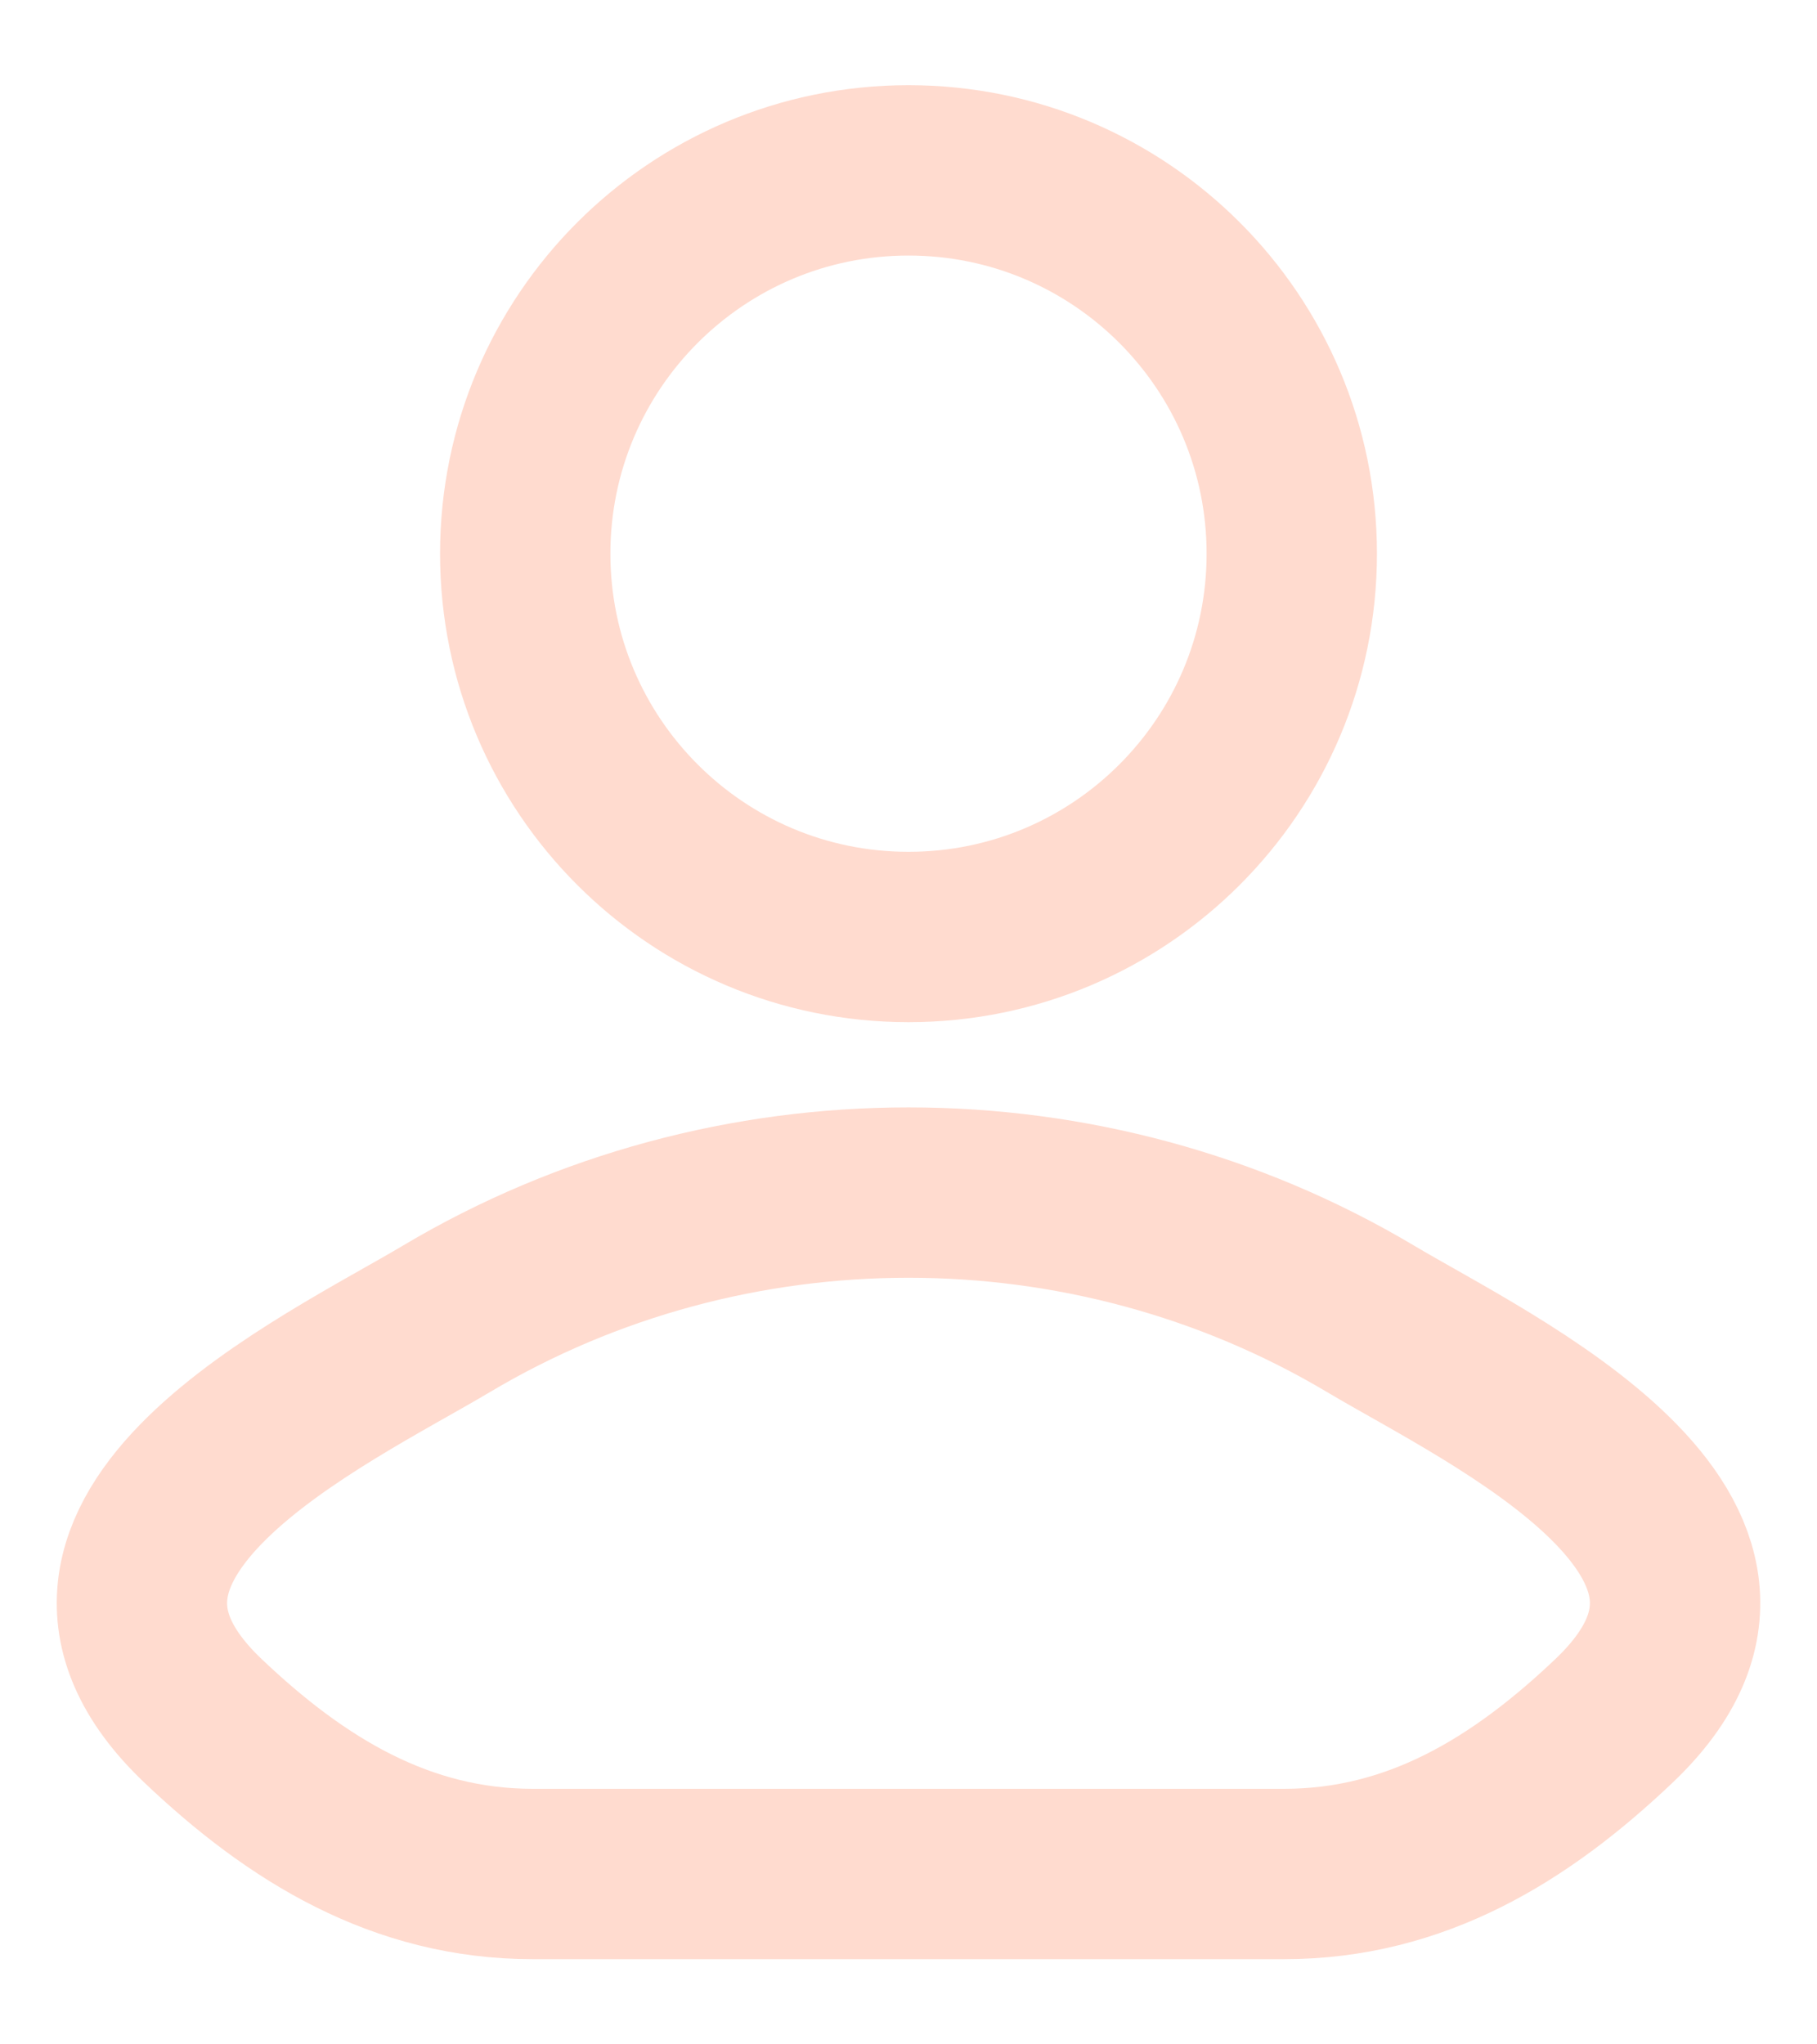 <svg width="16" height="18" viewBox="0 0 16 18" fill="none" xmlns="http://www.w3.org/2000/svg">
<path d="M3.933 11.611C2.872 12.243 0.09 13.533 1.784 15.148C2.612 15.936 3.534 16.5 4.693 16.5H11.307C12.466 16.5 13.388 15.936 14.216 15.148C15.91 13.533 13.128 12.243 12.067 11.611C9.579 10.13 6.421 10.13 3.933 11.611Z" stroke="#FFDBCF" stroke-width="1.5" stroke-linecap="round" stroke-linejoin="round"/>
<path d="M11.375 4.875C11.375 6.739 9.864 8.25 8 8.25C6.136 8.25 4.625 6.739 4.625 4.875C4.625 3.011 6.136 1.5 8 1.5C9.864 1.5 11.375 3.011 11.375 4.875Z" stroke="#FFDBCF" stroke-width="1.5"/>
</svg>
